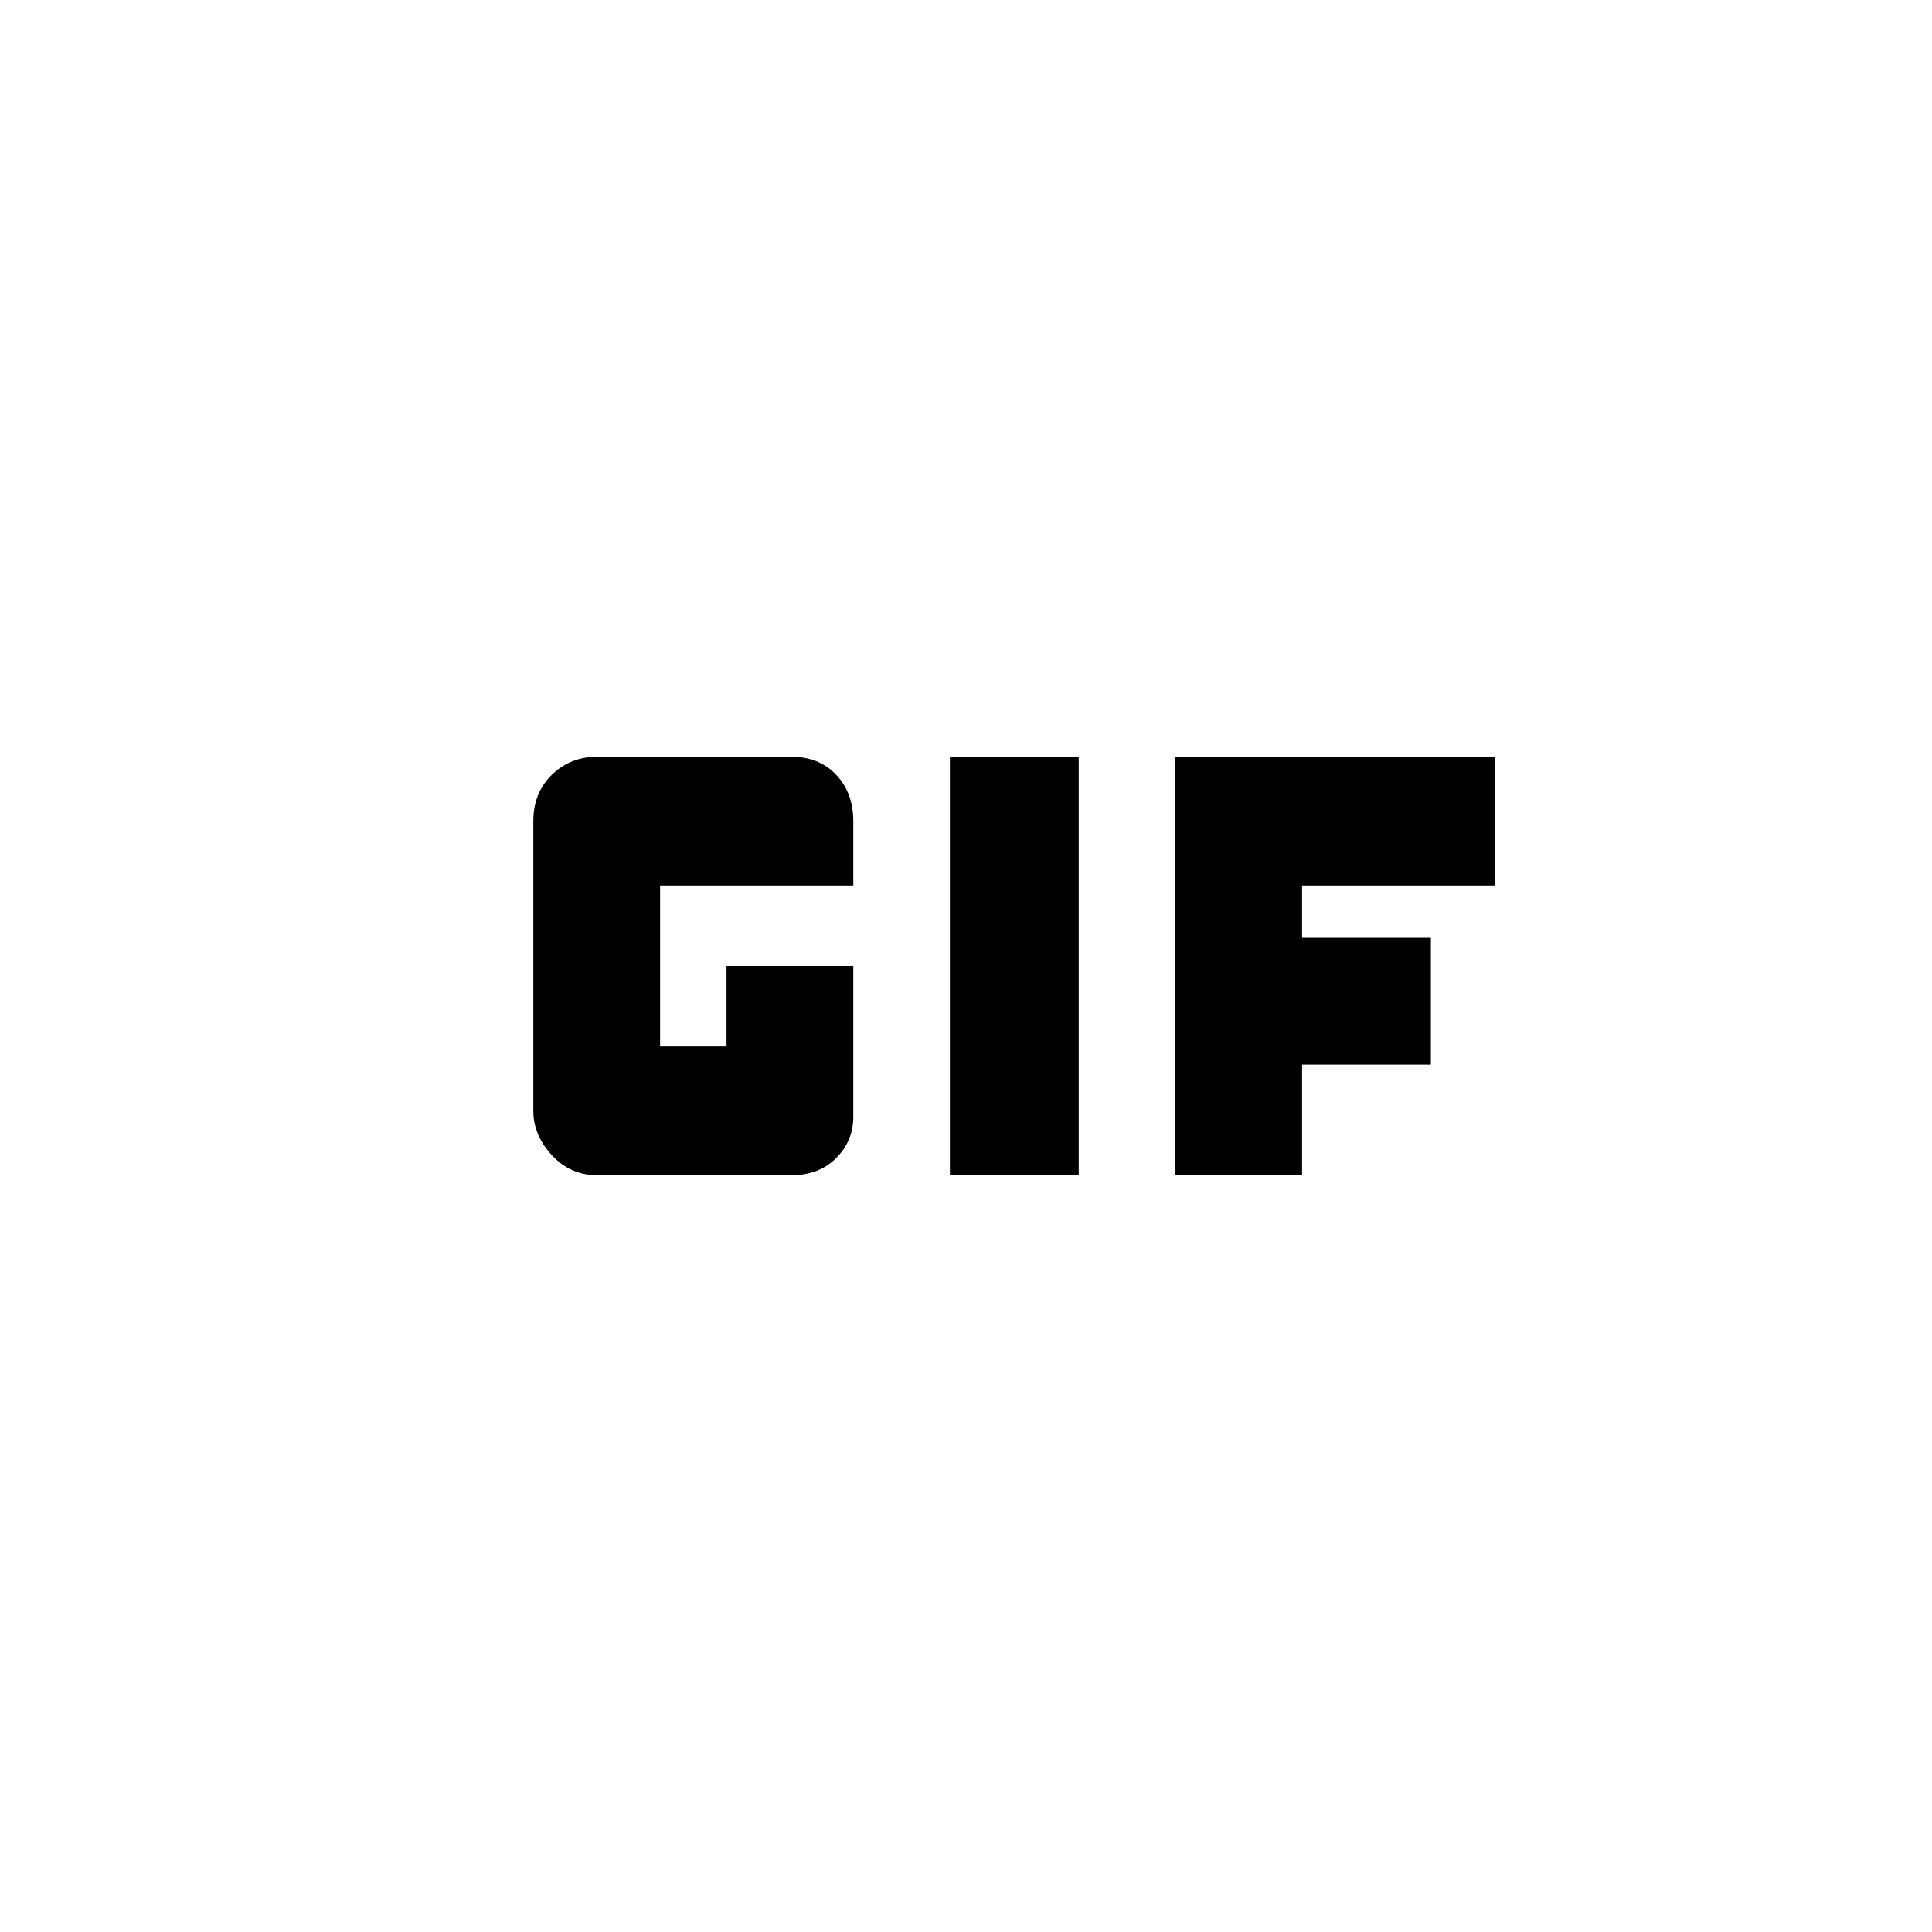 <svg xmlns="http://www.w3.org/2000/svg" height="20" viewBox="0 -960 960 960" width="20"><path d="M472-376v-208h64v208h-64Zm-175 0q-13.6 0-22.8-10-9.2-10-9.2-22v-144q0-14 9.2-23t22.8-9h96q14 0 22.5 9t8.5 23v32h-96v80h33v-40h63v75q0 11.87-8.5 20.44Q407-376 393-376h-96Zm287 0v-208h159v64h-96v26h64v63h-64v55h-63Z"/></svg>